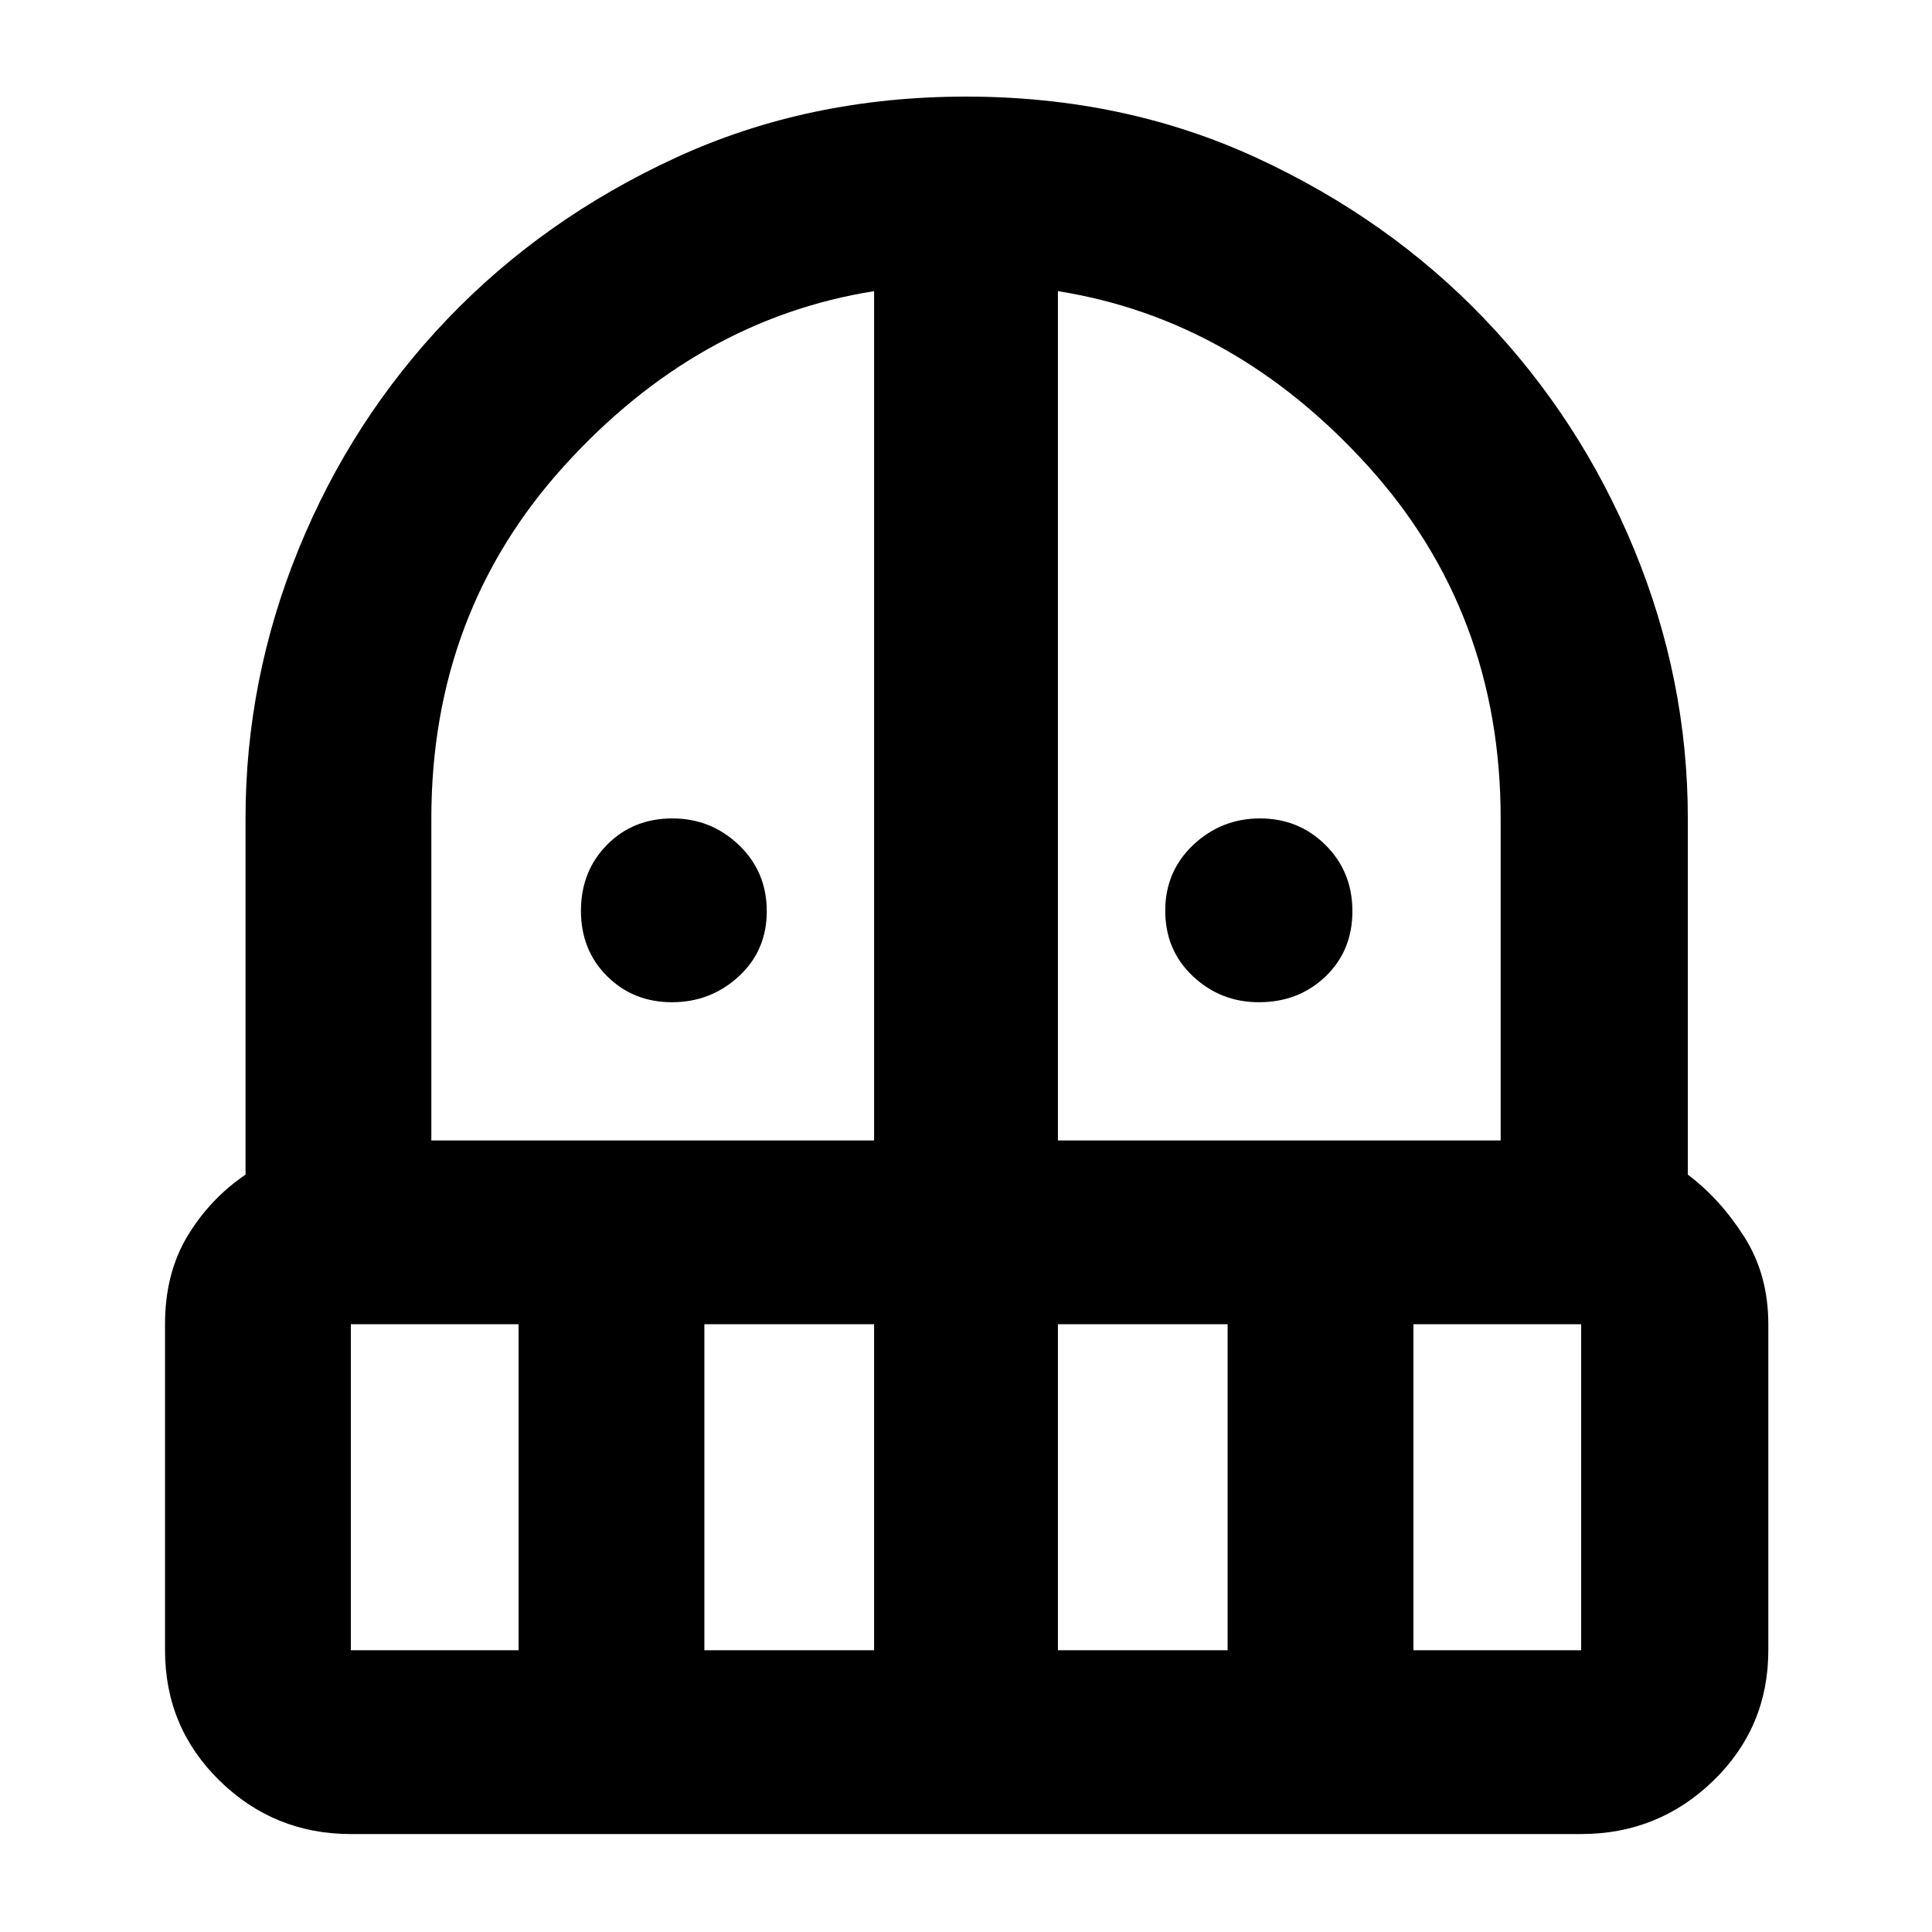 <svg xmlns="http://www.w3.org/2000/svg" height="40" viewBox="0 -960 960 960" width="40"><path d="M333.89-462q-19.22 0-32.22-12.93t-13-32.53q0-19.59 12.93-32.73 12.93-13.14 32.52-13.14 19.23 0 33.05 13.25Q381-526.82 381-507.22q0 19.59-13.94 32.41Q353.11-462 333.89-462Zm291.66 0q-19.08 0-32.82-12.93Q579-487.86 579-507.46q0-19.59 13.94-32.73 13.95-13.14 33.17-13.14 19.22 0 32.56 13.25Q672-526.82 672-507.22q0 19.59-13.35 32.41Q645.29-462 625.55-462ZM174.33-48.67q-38.08 0-65.21-26.51Q82-101.7 82-140v-162q0-25.3 11.17-43.82 11.16-18.51 28.83-30.51v-177q0-69 26.33-133.67 26.34-64.67 74-114.5 47.67-49.83 113.5-80.17Q401.67-912 480-912q78.33 0 144.17 30.33 65.83 30.34 113.5 80.17Q785.33-751.67 812-687t26.67 133.67v177q16 12 28 30.83t12 43.5v162q0 38.3-27.32 64.82-27.32 26.51-65.68 26.51H174.33Zm0-253.33v162h83.34v-162h-83.34ZM350-140h84.33v-162H350v162ZM214.33-393.33h220v-422q-88 14-154 86.83t-66 175.17v160Zm311.34 0h220v-160q0-102.34-66-175.17-66-72.83-154-86.83v422Zm0 253.33H610v-162h-84.33v162Zm176.66 0h83.34v-162h-83.34v162Z"/></svg>